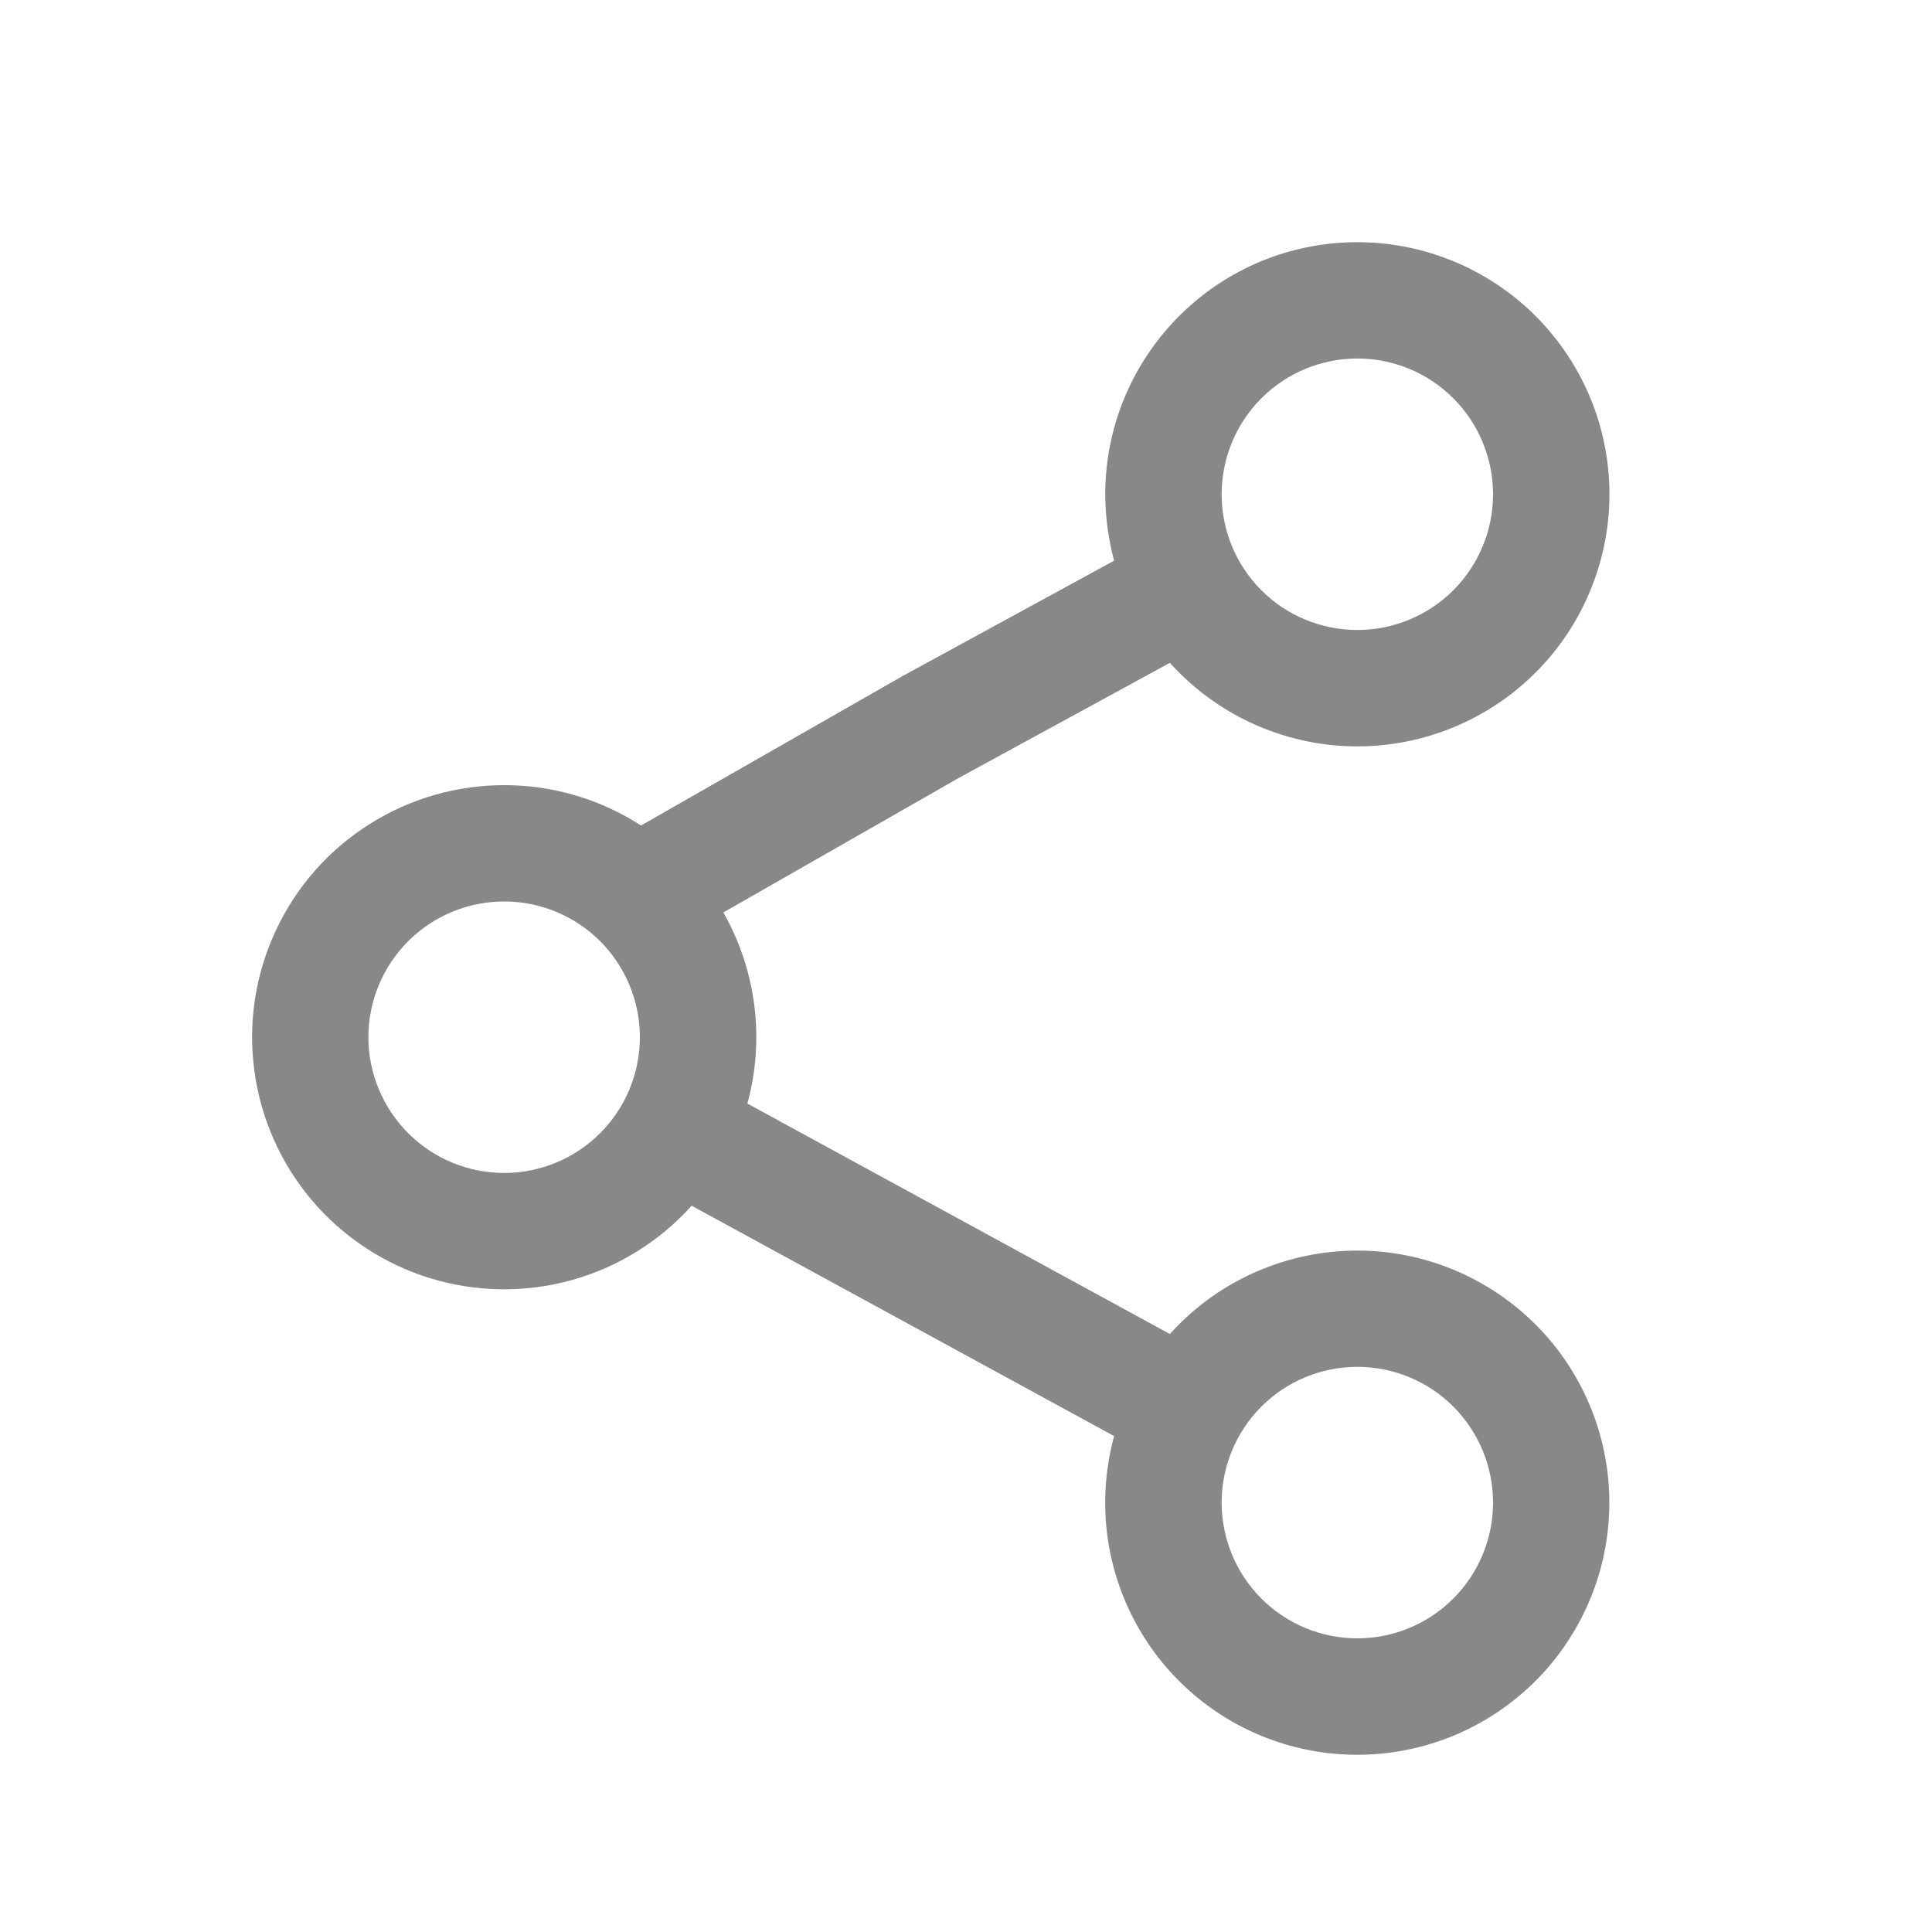 <svg width="25" height="25" viewBox="0 0 25 25" fill="none" xmlns="http://www.w3.org/2000/svg">
<path fill-rule="evenodd" clip-rule="evenodd" d="M14.302 6.396C14.302 5.634 14.569 4.896 15.057 4.31C15.544 3.724 16.221 3.327 16.971 3.188C17.72 3.05 18.494 3.178 19.159 3.551C19.824 3.923 20.337 4.517 20.61 5.228C20.883 5.94 20.898 6.725 20.652 7.446C20.407 8.168 19.917 8.781 19.267 9.178C18.617 9.576 17.848 9.734 17.094 9.624C16.34 9.514 15.648 9.143 15.138 8.577L12.411 10.064L9.36 11.807C9.787 12.558 9.899 13.447 9.671 14.28L15.138 17.262C15.673 16.668 16.408 16.291 17.202 16.203C17.997 16.114 18.796 16.321 19.448 16.783C20.101 17.245 20.561 17.931 20.741 18.71C20.921 19.489 20.809 20.307 20.425 21.009C20.042 21.71 19.414 22.247 18.662 22.516C17.909 22.785 17.083 22.769 16.342 22.47C15.6 22.17 14.995 21.609 14.64 20.893C14.285 20.176 14.206 19.354 14.417 18.583L8.95 15.602C8.533 16.066 7.992 16.4 7.392 16.566C6.791 16.732 6.155 16.722 5.56 16.538C4.965 16.354 4.434 16.003 4.032 15.527C3.63 15.051 3.373 14.469 3.291 13.852C3.208 13.234 3.305 12.605 3.569 12.041C3.832 11.476 4.252 10.999 4.779 10.666C5.305 10.332 5.916 10.157 6.54 10.16C7.163 10.162 7.772 10.344 8.295 10.682L11.678 8.749L14.417 7.255C14.341 6.975 14.303 6.686 14.302 6.396ZM17.564 4.639C17.098 4.639 16.651 4.824 16.322 5.154C15.993 5.483 15.808 5.93 15.808 6.396C15.808 6.862 15.993 7.308 16.322 7.638C16.651 7.967 17.098 8.152 17.564 8.152C18.03 8.152 18.477 7.967 18.806 7.638C19.135 7.308 19.32 6.862 19.32 6.396C19.32 5.93 19.135 5.483 18.806 5.154C18.477 4.824 18.03 4.639 17.564 4.639ZM6.524 11.665C6.058 11.665 5.611 11.85 5.282 12.179C4.952 12.509 4.767 12.956 4.767 13.421C4.767 13.887 4.952 14.334 5.282 14.663C5.611 14.993 6.058 15.178 6.524 15.178C6.99 15.178 7.436 14.993 7.766 14.663C8.095 14.334 8.28 13.887 8.28 13.421C8.28 12.956 8.095 12.509 7.766 12.179C7.436 11.85 6.99 11.665 6.524 11.665ZM15.808 19.443C15.808 18.978 15.993 18.531 16.322 18.201C16.651 17.872 17.098 17.687 17.564 17.687C18.03 17.687 18.477 17.872 18.806 18.201C19.135 18.531 19.32 18.978 19.32 19.443C19.32 19.909 19.135 20.356 18.806 20.685C18.477 21.015 18.03 21.2 17.564 21.2C17.098 21.2 16.651 21.015 16.322 20.685C15.993 20.356 15.808 19.909 15.808 19.443Z" fill="#888888"/>
</svg>
